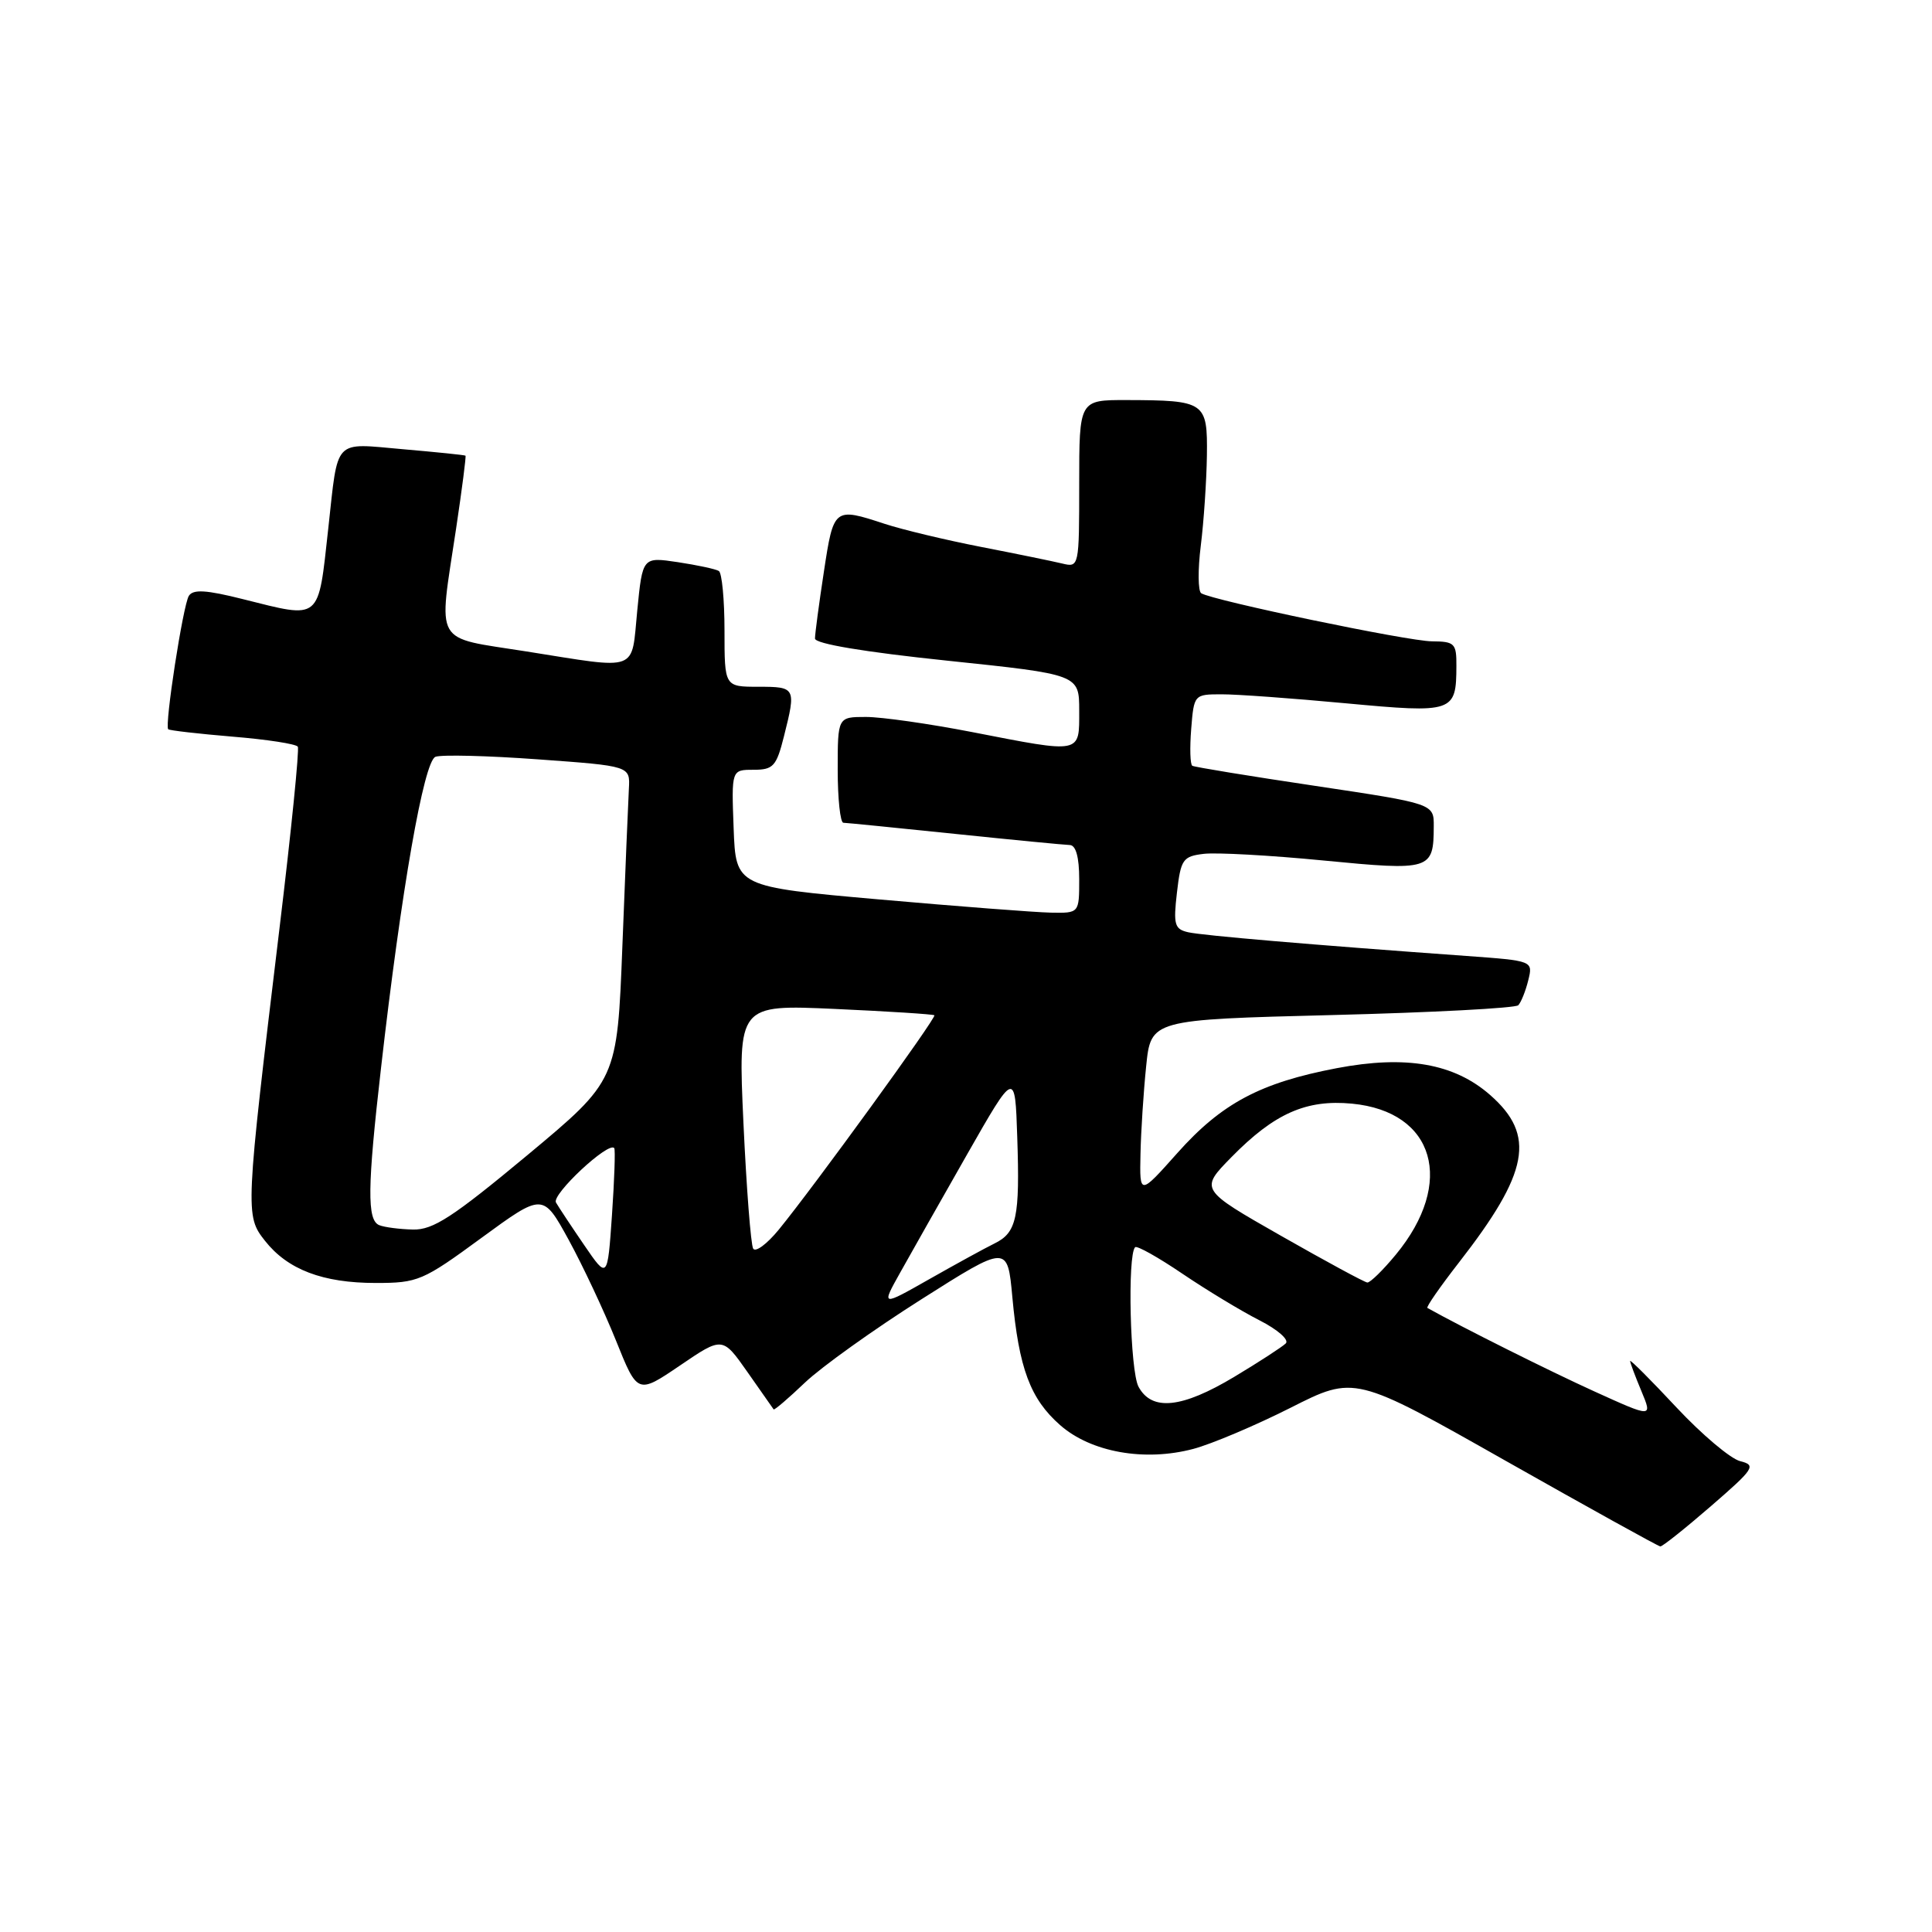 <?xml version="1.0" encoding="UTF-8" standalone="no"?>
<!DOCTYPE svg PUBLIC "-//W3C//DTD SVG 1.1//EN" "http://www.w3.org/Graphics/SVG/1.1/DTD/svg11.dtd" >
<svg xmlns="http://www.w3.org/2000/svg" xmlns:xlink="http://www.w3.org/1999/xlink" version="1.1" viewBox="0 0 256 256">
 <g >
 <path fill="currentColor"
d=" M 226.71 199.57 C 232.46 194.59 232.74 194.15 230.58 193.61 C 229.30 193.29 225.50 190.08 222.13 186.48 C 218.76 182.87 216.00 180.11 216.00 180.34 C 216.00 180.57 216.67 182.36 217.49 184.32 C 218.97 187.87 218.97 187.87 211.24 184.36 C 205.30 181.66 193.79 175.91 189.14 173.31 C 188.94 173.20 190.82 170.50 193.30 167.31 C 202.61 155.36 203.53 150.43 197.46 145.10 C 192.69 140.91 186.30 139.79 177.12 141.54 C 166.99 143.47 161.87 146.20 156.00 152.79 C 151.00 158.40 151.00 158.40 151.12 152.95 C 151.18 149.95 151.52 144.71 151.87 141.30 C 152.50 135.11 152.50 135.11 176.50 134.50 C 189.70 134.17 200.81 133.58 201.18 133.20 C 201.55 132.81 202.15 131.33 202.50 129.90 C 203.14 127.31 203.14 127.31 194.32 126.67 C 173.61 125.18 159.36 123.96 157.45 123.53 C 155.63 123.12 155.46 122.52 155.95 118.28 C 156.46 113.87 156.73 113.47 159.50 113.14 C 161.15 112.94 168.29 113.33 175.36 114.02 C 189.58 115.40 189.96 115.29 189.98 109.50 C 190.00 106.49 190.00 106.49 174.25 104.13 C 165.59 102.84 158.27 101.64 157.99 101.47 C 157.70 101.31 157.64 99.11 157.84 96.59 C 158.20 92.04 158.24 92.00 161.85 92.00 C 163.86 91.99 171.27 92.53 178.32 93.19 C 192.61 94.52 192.96 94.40 192.98 88.25 C 193.00 85.25 192.75 85.00 189.75 84.98 C 186.58 84.97 160.75 79.58 159.17 78.61 C 158.74 78.34 158.71 75.50 159.11 72.31 C 159.51 69.11 159.87 63.74 159.92 60.37 C 160.01 53.24 159.72 53.04 149.25 53.01 C 143.00 53.00 143.00 53.00 143.00 64.11 C 143.00 75.12 142.98 75.21 140.75 74.67 C 139.51 74.37 134.68 73.38 130.00 72.47 C 125.33 71.56 119.57 70.18 117.22 69.41 C 110.52 67.21 110.46 67.25 109.17 75.75 C 108.52 80.01 107.99 84.00 107.99 84.61 C 108.00 85.30 114.48 86.39 125.50 87.54 C 143.00 89.37 143.00 89.37 143.00 94.18 C 143.00 99.93 143.43 99.85 128.79 97.00 C 123.13 95.90 116.81 95.00 114.75 95.00 C 111.00 95.00 111.00 95.00 111.00 102.00 C 111.00 105.85 111.34 109.01 111.75 109.02 C 112.16 109.03 118.80 109.69 126.50 110.49 C 134.20 111.29 141.06 111.95 141.75 111.97 C 142.56 111.99 143.00 113.58 143.00 116.50 C 143.00 121.00 143.00 121.00 139.25 120.93 C 137.19 120.89 126.95 120.10 116.50 119.18 C 97.50 117.50 97.50 117.50 97.21 109.75 C 96.92 102.00 96.92 102.00 99.84 102.00 C 102.46 102.00 102.88 101.55 103.88 97.56 C 105.50 91.12 105.44 91.00 100.50 91.00 C 96.00 91.00 96.00 91.00 96.00 83.56 C 96.00 79.47 95.66 75.91 95.25 75.66 C 94.84 75.40 92.39 74.88 89.82 74.49 C 85.14 73.79 85.14 73.79 84.44 80.90 C 83.63 89.15 84.83 88.71 69.75 86.32 C 57.27 84.34 58.08 85.75 60.44 70.01 C 61.22 64.80 61.78 60.46 61.68 60.38 C 61.58 60.29 57.83 59.91 53.35 59.52 C 44.10 58.71 44.83 57.94 43.50 70.00 C 42.13 82.41 42.62 82.00 32.19 79.39 C 27.31 78.16 25.58 78.06 25.02 78.96 C 24.25 80.21 21.79 96.12 22.29 96.63 C 22.45 96.79 26.29 97.23 30.82 97.61 C 35.36 97.98 39.24 98.58 39.46 98.94 C 39.68 99.29 38.59 110.14 37.03 123.04 C 32.50 160.65 32.48 161.07 35.10 164.40 C 38.11 168.23 42.76 170.00 49.79 170.00 C 55.37 170.00 56.03 169.72 63.79 164.03 C 71.94 158.07 71.94 158.07 75.35 164.28 C 77.22 167.70 80.04 173.71 81.62 177.63 C 84.48 184.75 84.48 184.75 90.11 180.93 C 95.74 177.10 95.74 177.10 99.04 181.80 C 100.86 184.39 102.42 186.61 102.51 186.75 C 102.60 186.89 104.47 185.29 106.66 183.20 C 108.86 181.11 115.80 176.15 122.08 172.17 C 133.50 164.93 133.50 164.93 134.14 171.86 C 135.01 181.32 136.52 185.37 140.48 188.84 C 144.56 192.43 151.66 193.70 158.11 191.99 C 160.53 191.35 166.32 188.90 171.00 186.54 C 179.50 182.24 179.50 182.24 199.50 193.56 C 210.50 199.78 219.72 204.89 220.00 204.91 C 220.28 204.93 223.29 202.53 226.71 199.57 Z  M 150.86 183.75 C 149.74 181.67 149.37 166.30 150.41 165.26 C 150.65 165.02 153.47 166.60 156.67 168.77 C 159.88 170.94 164.47 173.72 166.87 174.94 C 169.31 176.18 170.85 177.54 170.37 178.01 C 169.89 178.48 166.83 180.47 163.56 182.43 C 156.60 186.61 152.62 187.02 150.86 183.75 Z  M 119.27 168.64 C 120.64 166.18 124.63 159.14 128.13 152.99 C 134.50 141.82 134.50 141.82 134.79 150.66 C 135.15 161.34 134.72 163.33 131.77 164.77 C 130.52 165.38 126.64 167.51 123.13 169.50 C 116.77 173.11 116.77 173.11 119.27 168.64 Z  M 169.74 163.75 C 158.97 157.61 158.97 157.61 163.17 153.33 C 168.86 147.53 173.08 145.66 179.15 146.24 C 190.12 147.29 192.85 156.69 184.95 166.25 C 183.25 168.31 181.55 169.97 181.18 169.94 C 180.80 169.91 175.66 167.12 169.74 163.75 Z  M 77.42 165.00 C 75.73 162.53 74.04 159.98 73.67 159.34 C 73.06 158.29 80.65 151.20 81.39 152.13 C 81.55 152.33 81.41 156.32 81.09 161.00 C 80.50 169.50 80.50 169.50 77.42 165.00 Z  M 99.80 165.45 C 99.49 164.93 98.91 157.44 98.51 148.81 C 97.79 133.11 97.79 133.11 110.65 133.69 C 117.72 134.01 123.64 134.39 123.81 134.53 C 124.14 134.80 107.86 157.23 103.18 162.95 C 101.63 164.84 100.11 165.97 99.80 165.45 Z  M 50.25 162.34 C 48.62 161.68 48.67 157.34 50.49 141.49 C 53.18 117.89 56.16 100.87 57.70 100.28 C 58.48 99.98 64.61 100.13 71.31 100.62 C 83.50 101.50 83.50 101.50 83.33 104.50 C 83.24 106.15 82.85 115.52 82.47 125.33 C 81.78 143.15 81.78 143.15 69.86 153.08 C 60.00 161.28 57.38 162.99 54.72 162.92 C 52.95 162.88 50.94 162.62 50.25 162.34 Z "/>
</g>
</svg>